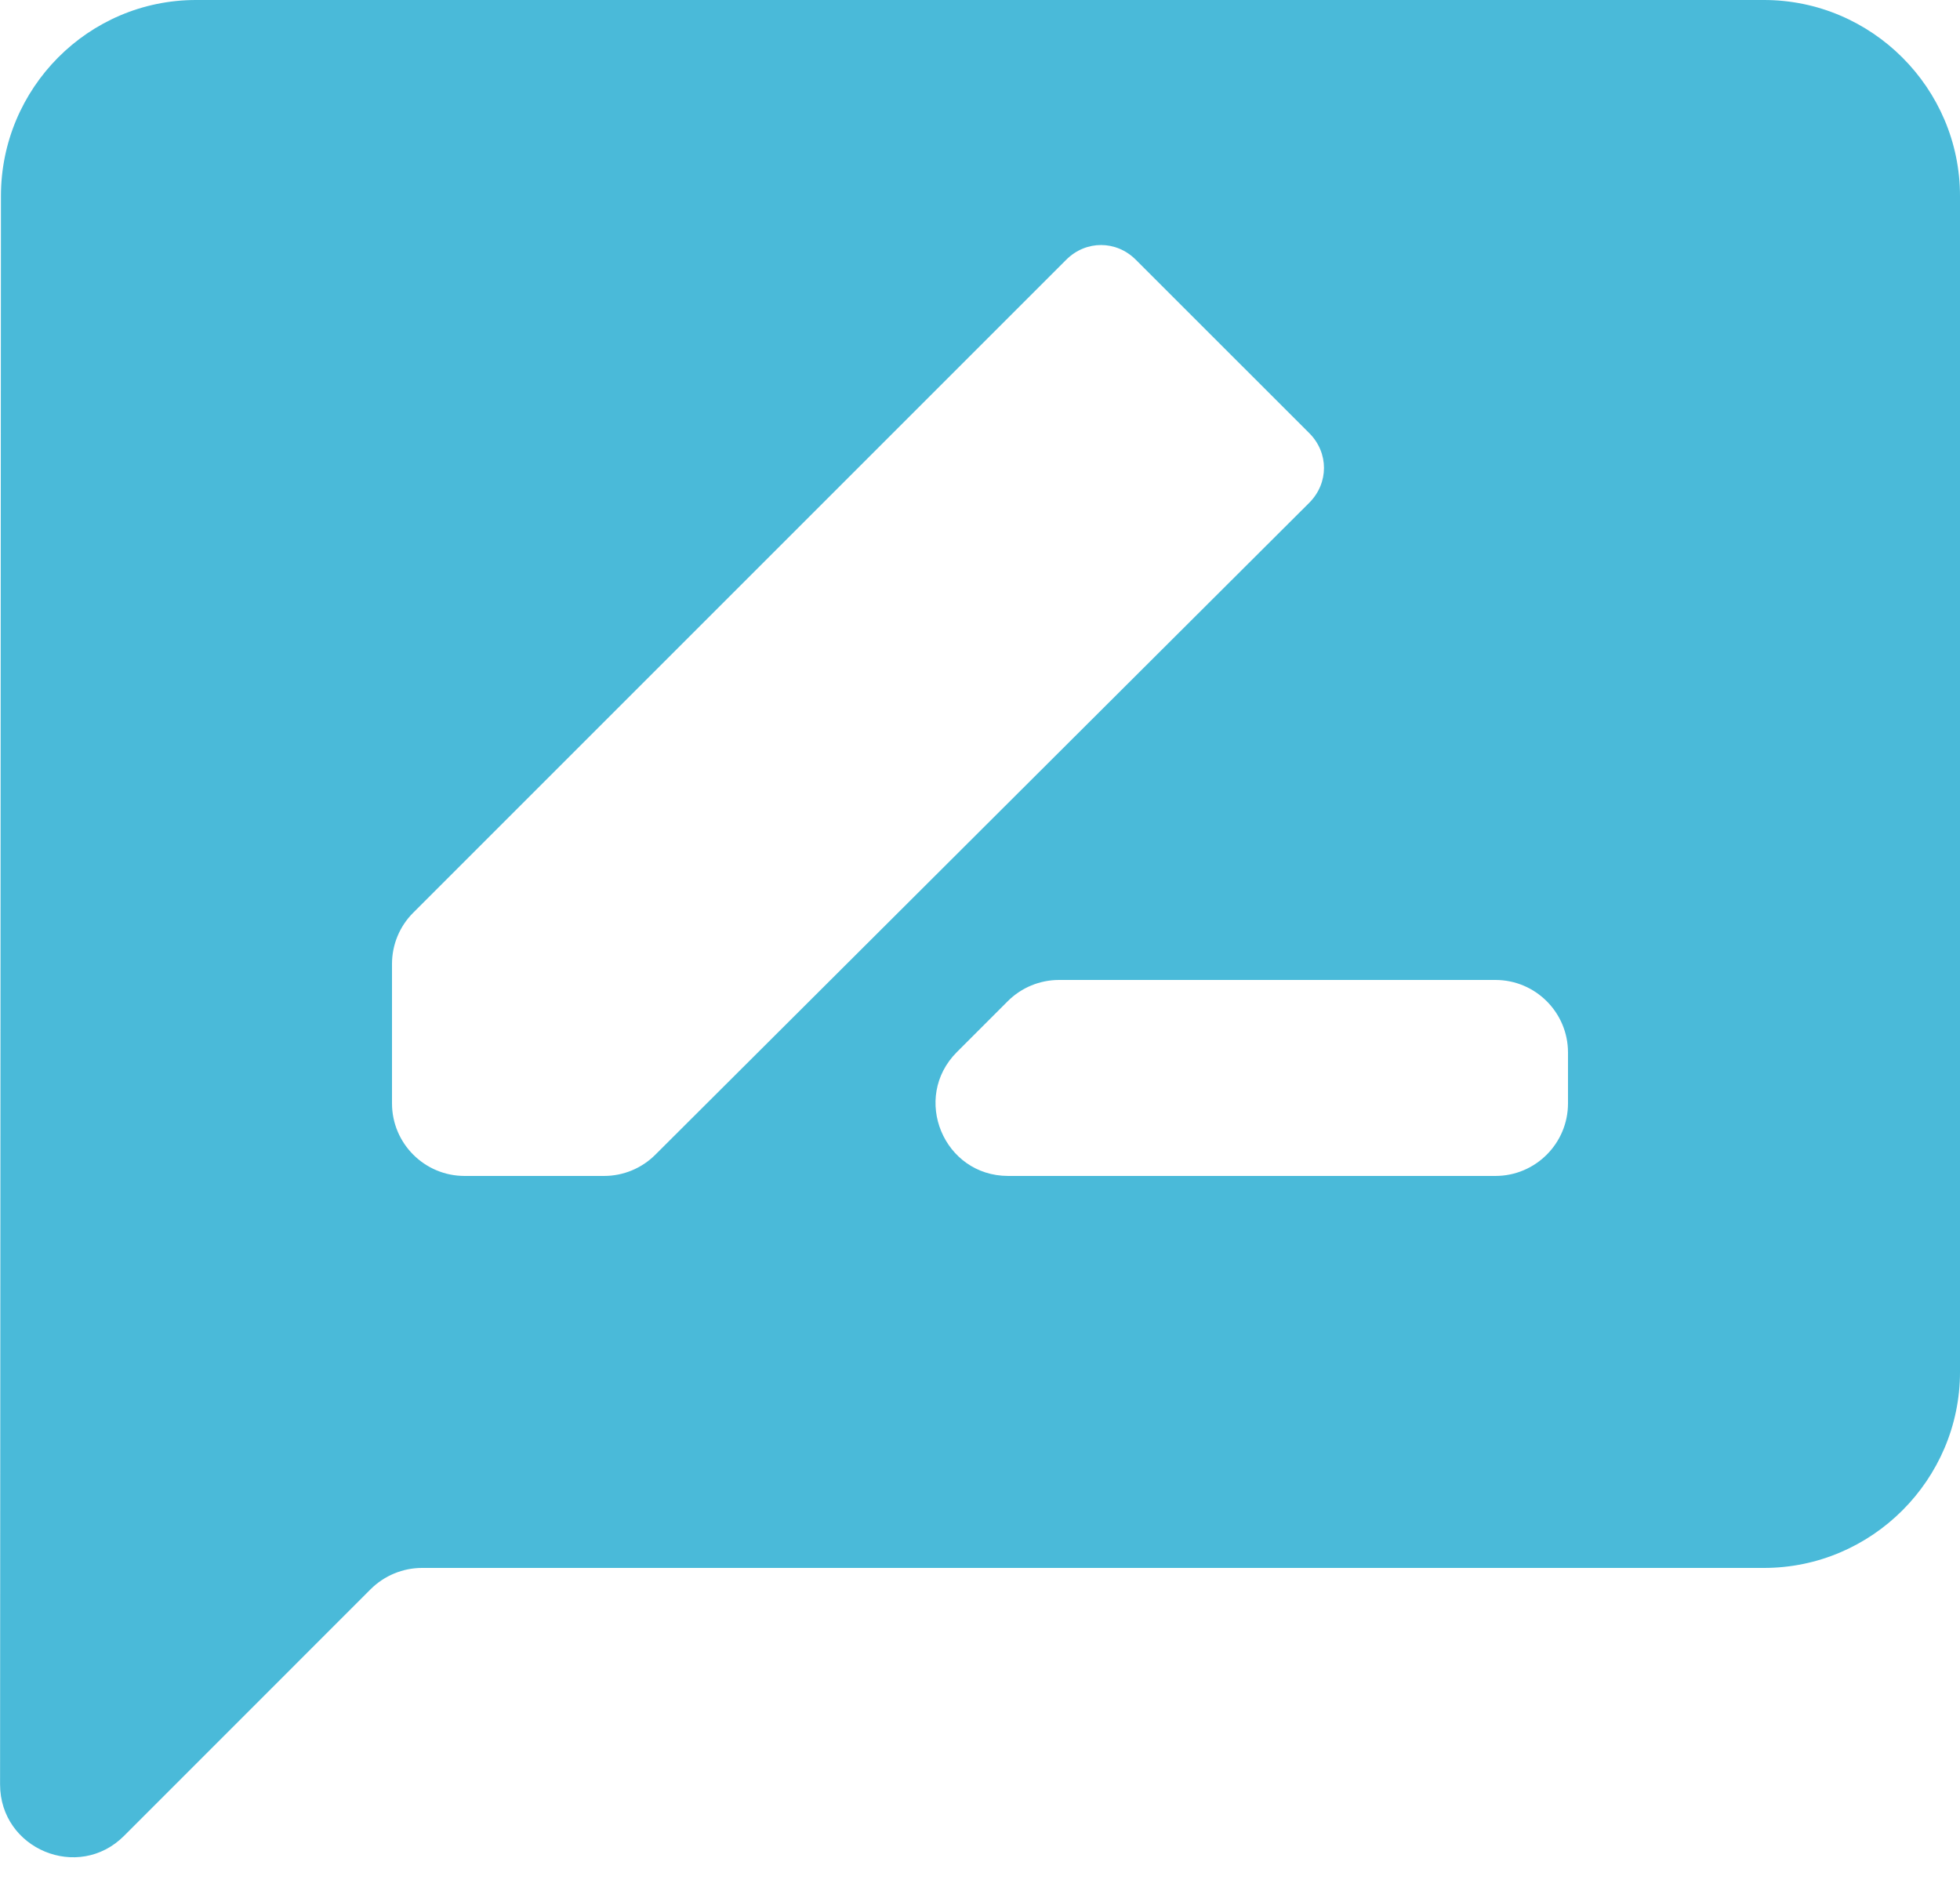<svg width="27" height="26" viewBox="0 0 27 26" fill="none" xmlns="http://www.w3.org/2000/svg">
<path d="M24.3 0H2.7C1.215 0 0.013 1.215 0.013 2.7C0.009 11.353 0.006 16.54 0.001 24.582C0.001 25.474 1.079 25.922 1.709 25.291C2.826 24.174 3.789 23.211 5.106 21.893C5.294 21.706 5.549 21.6 5.814 21.6H24.3C25.785 21.6 27 20.385 27 18.9V2.7C27 1.215 25.785 0 24.3 0ZM6.4 16.2C5.848 16.2 5.4 15.752 5.4 15.2V13.28C5.4 13.014 5.505 12.76 5.693 12.573L14.688 3.578C14.958 3.308 15.377 3.308 15.646 3.578L18.036 5.967C18.306 6.237 18.306 6.655 18.036 6.926L9.027 15.908C8.84 16.095 8.586 16.2 8.321 16.2H6.4ZM21.6 15.2C21.6 15.752 21.152 16.2 20.6 16.2H13.889C12.998 16.2 12.552 15.123 13.182 14.493L13.882 13.793C14.07 13.605 14.324 13.5 14.589 13.5H20.6C21.152 13.5 21.6 13.948 21.6 14.5V15.2Z" fill="#4ABAD9"/>
</svg>
